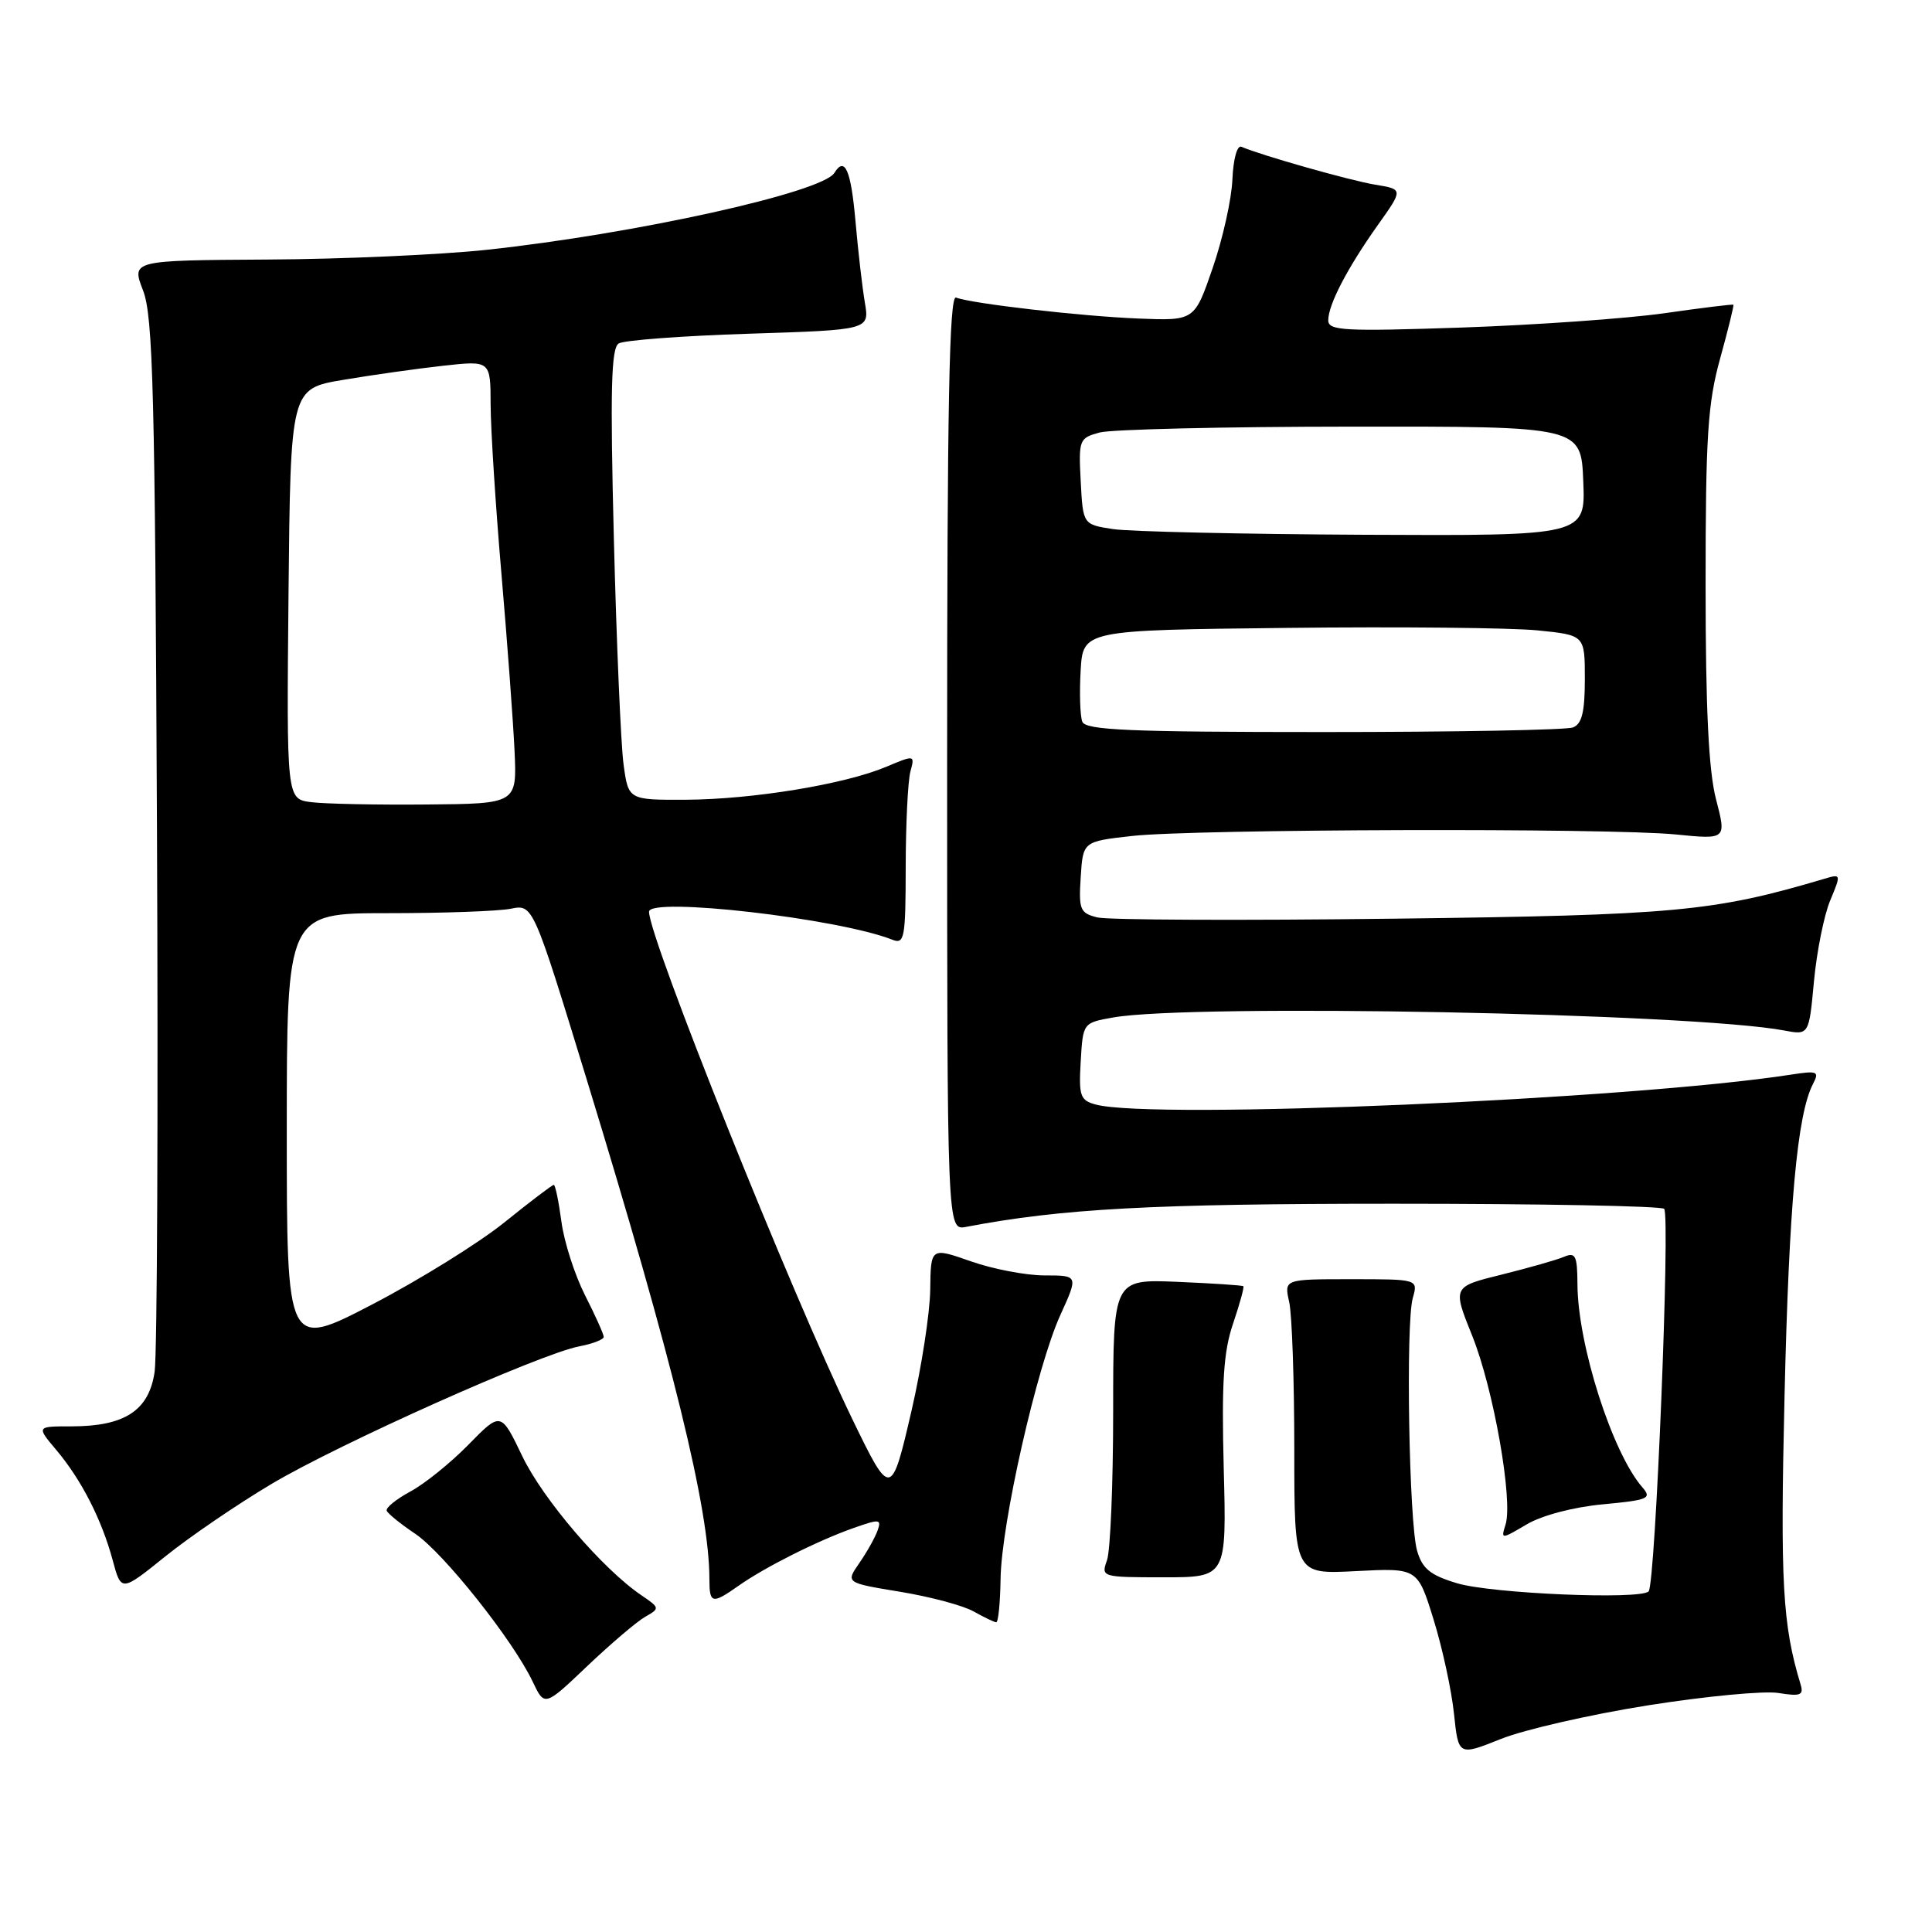 <?xml version="1.0" encoding="UTF-8" standalone="no"?>
<!DOCTYPE svg PUBLIC "-//W3C//DTD SVG 1.1//EN" "http://www.w3.org/Graphics/SVG/1.1/DTD/svg11.dtd" >
<svg xmlns="http://www.w3.org/2000/svg" xmlns:xlink="http://www.w3.org/1999/xlink" version="1.1" viewBox="0 0 256 256">
 <g >
 <path fill="currentColor"
d=" M 218.35 225.97 C 225.97 224.76 233.76 224.02 235.65 224.33 C 238.57 224.80 239.02 224.63 238.59 223.20 C 236.19 215.28 235.88 209.76 236.46 185.00 C 237.05 159.67 238.14 147.68 240.22 143.65 C 241.10 141.96 240.84 141.85 237.34 142.39 C 216.19 145.67 152.83 148.40 145.20 146.36 C 143.13 145.80 142.93 145.24 143.20 140.63 C 143.50 135.53 143.50 135.53 147.50 134.82 C 158.02 132.97 224.15 134.25 236.38 136.54 C 239.70 137.17 239.70 137.17 240.36 130.02 C 240.73 126.09 241.69 121.28 242.51 119.32 C 243.97 115.82 243.96 115.78 241.75 116.44 C 227.06 120.80 222.00 121.27 184.69 121.73 C 164.45 121.98 146.76 121.91 145.39 121.56 C 143.11 120.99 142.92 120.53 143.20 116.22 C 143.50 111.50 143.50 111.50 150.00 110.77 C 158.27 109.85 213.13 109.69 222.04 110.57 C 228.77 111.24 228.77 111.24 227.38 105.90 C 226.40 102.10 226.00 93.91 226.00 77.51 C 226.00 57.80 226.28 53.45 227.93 47.49 C 228.99 43.66 229.78 40.46 229.68 40.38 C 229.58 40.29 225.45 40.80 220.50 41.51 C 215.55 42.21 203.51 43.06 193.75 43.40 C 178.11 43.93 176.00 43.82 176.00 42.45 C 176.00 40.37 178.53 35.51 182.59 29.79 C 185.94 25.08 185.94 25.08 182.22 24.47 C 178.92 23.93 167.14 20.59 164.50 19.45 C 163.93 19.20 163.42 21.04 163.30 23.76 C 163.20 26.37 162.02 31.65 160.69 35.50 C 158.28 42.50 158.28 42.50 150.89 42.21 C 143.31 41.91 128.80 40.24 126.68 39.43 C 125.78 39.09 125.50 53.64 125.50 101.01 C 125.50 163.05 125.50 163.05 128.00 162.57 C 140.69 160.15 152.68 159.50 184.67 159.50 C 204.01 159.50 220.14 159.80 220.51 160.18 C 221.34 161.00 219.35 209.99 218.45 210.87 C 217.30 212.00 197.61 211.16 193.07 209.79 C 189.51 208.72 188.46 207.86 187.77 205.47 C 186.70 201.75 186.25 175.38 187.20 172.00 C 187.91 169.50 187.91 169.50 179.03 169.50 C 170.15 169.50 170.15 169.50 170.82 172.50 C 171.20 174.15 171.50 182.95 171.50 192.06 C 171.50 208.61 171.50 208.61 179.67 208.18 C 187.84 207.76 187.84 207.76 189.96 214.61 C 191.13 218.38 192.34 223.99 192.66 227.07 C 193.25 232.67 193.25 232.67 198.88 230.42 C 201.97 229.18 210.73 227.18 218.35 225.97 Z  M 85.50 214.23 C 87.45 213.12 87.44 213.05 85.00 211.39 C 79.85 207.90 71.96 198.68 69.21 192.96 C 66.37 187.04 66.37 187.04 62.07 191.43 C 59.71 193.84 56.25 196.63 54.38 197.63 C 52.51 198.64 51.10 199.78 51.24 200.17 C 51.38 200.56 53.08 201.93 55.00 203.22 C 58.74 205.72 67.98 217.34 70.58 222.82 C 72.16 226.15 72.16 226.15 77.83 220.75 C 80.95 217.79 84.40 214.85 85.50 214.23 Z  M 132.58 209.25 C 132.67 201.91 137.39 181.08 140.50 174.25 C 142.89 169.00 142.89 169.00 138.42 169.00 C 135.96 169.00 131.56 168.16 128.64 167.13 C 123.33 165.27 123.33 165.27 123.26 170.88 C 123.22 173.97 122.11 181.16 120.80 186.85 C 118.10 198.52 118.02 198.53 112.95 188.07 C 104.82 171.27 86.00 124.32 86.00 120.81 C 86.00 118.81 111.11 121.69 118.25 124.52 C 119.85 125.15 120.00 124.31 120.01 114.86 C 120.02 109.16 120.30 103.49 120.63 102.25 C 121.23 100.01 121.22 100.01 117.37 101.63 C 111.83 103.94 99.74 105.92 90.88 105.97 C 83.26 106.00 83.26 106.00 82.62 101.25 C 82.27 98.64 81.69 85.20 81.34 71.40 C 80.84 51.65 80.98 46.13 81.98 45.51 C 82.68 45.08 90.44 44.50 99.23 44.22 C 115.21 43.71 115.21 43.71 114.60 40.10 C 114.26 38.12 113.70 33.24 113.35 29.25 C 112.75 22.52 111.94 20.67 110.56 22.91 C 108.95 25.50 84.21 30.98 64.50 33.10 C 58.45 33.75 45.38 34.34 35.46 34.39 C 17.41 34.50 17.41 34.50 18.96 38.50 C 20.28 41.93 20.54 52.04 20.80 110.00 C 20.97 147.12 20.83 179.42 20.49 181.76 C 19.75 186.90 16.54 189.00 9.46 189.00 C 4.82 189.00 4.82 189.00 7.46 192.13 C 10.80 196.10 13.47 201.33 14.93 206.73 C 16.06 210.94 16.06 210.94 21.92 206.22 C 25.15 203.62 31.47 199.31 35.98 196.63 C 44.96 191.29 71.58 179.39 76.75 178.40 C 78.54 178.06 80.00 177.49 80.00 177.14 C 79.99 176.79 78.88 174.30 77.51 171.61 C 76.15 168.92 74.74 164.54 74.39 161.86 C 74.03 159.19 73.58 157.00 73.38 157.00 C 73.17 157.00 70.24 159.23 66.85 161.96 C 63.47 164.69 55.59 169.58 49.35 172.83 C 38.00 178.73 38.00 178.73 38.00 149.86 C 38.00 121.00 38.00 121.00 51.37 121.00 C 58.73 121.00 66.07 120.74 67.69 120.41 C 70.63 119.82 70.63 119.82 77.78 143.16 C 89.22 180.54 93.99 199.96 94.00 209.25 C 94.00 212.51 94.36 212.59 97.85 210.13 C 101.35 207.66 108.38 204.13 113.10 202.47 C 116.55 201.25 116.83 201.28 116.28 202.81 C 115.95 203.74 114.86 205.68 113.86 207.12 C 112.05 209.73 112.05 209.73 119.28 210.92 C 123.25 211.57 127.62 212.74 129.00 213.52 C 130.38 214.29 131.72 214.94 132.00 214.96 C 132.28 214.98 132.53 212.41 132.58 209.25 Z  M 162.15 194.55 C 161.86 183.14 162.12 179.10 163.39 175.38 C 164.27 172.78 164.88 170.56 164.75 170.43 C 164.61 170.31 160.68 170.05 156.00 169.85 C 147.50 169.50 147.50 169.50 147.50 187.00 C 147.50 196.62 147.13 205.51 146.68 206.75 C 145.88 208.97 145.98 209.00 154.20 209.00 C 162.53 209.00 162.53 209.00 162.15 194.55 Z  M 212.40 199.33 C 218.39 198.77 218.91 198.55 217.64 197.10 C 213.64 192.53 209.05 178.17 209.02 170.14 C 209.00 166.38 208.76 165.89 207.25 166.53 C 206.29 166.94 202.57 168.00 198.98 168.89 C 192.46 170.50 192.46 170.50 195.08 177.01 C 197.90 184.02 200.51 198.82 199.49 202.03 C 198.87 203.99 198.90 203.99 202.31 201.98 C 204.33 200.79 208.50 199.69 212.40 199.33 Z  M 143.41 95.63 C 143.12 94.88 143.02 91.84 143.19 88.88 C 143.50 83.50 143.50 83.50 170.50 83.20 C 185.35 83.03 200.31 83.18 203.75 83.53 C 210.00 84.16 210.00 84.16 210.00 89.97 C 210.00 94.35 209.61 95.94 208.42 96.39 C 207.55 96.73 192.68 97.00 175.39 97.00 C 149.69 97.00 143.84 96.75 143.41 95.63 Z  M 147.50 70.11 C 143.50 69.50 143.50 69.50 143.20 63.78 C 142.91 58.26 143.00 58.04 145.70 57.31 C 147.24 56.89 162.22 56.54 179.00 56.53 C 209.50 56.50 209.50 56.50 209.79 63.75 C 210.09 71.00 210.09 71.00 180.79 70.86 C 164.68 70.78 149.70 70.44 147.50 70.11 Z  M 41.23 106.29 C 37.97 105.87 37.97 105.87 38.23 78.69 C 38.50 51.50 38.50 51.50 45.50 50.33 C 49.35 49.68 55.31 48.84 58.75 48.46 C 65.00 47.77 65.00 47.77 65.01 53.63 C 65.02 56.86 65.66 66.92 66.44 76.00 C 67.22 85.08 68.00 95.65 68.18 99.50 C 68.50 106.50 68.50 106.50 56.50 106.60 C 49.90 106.66 43.03 106.52 41.23 106.29 Z "/>
</g>
</svg>